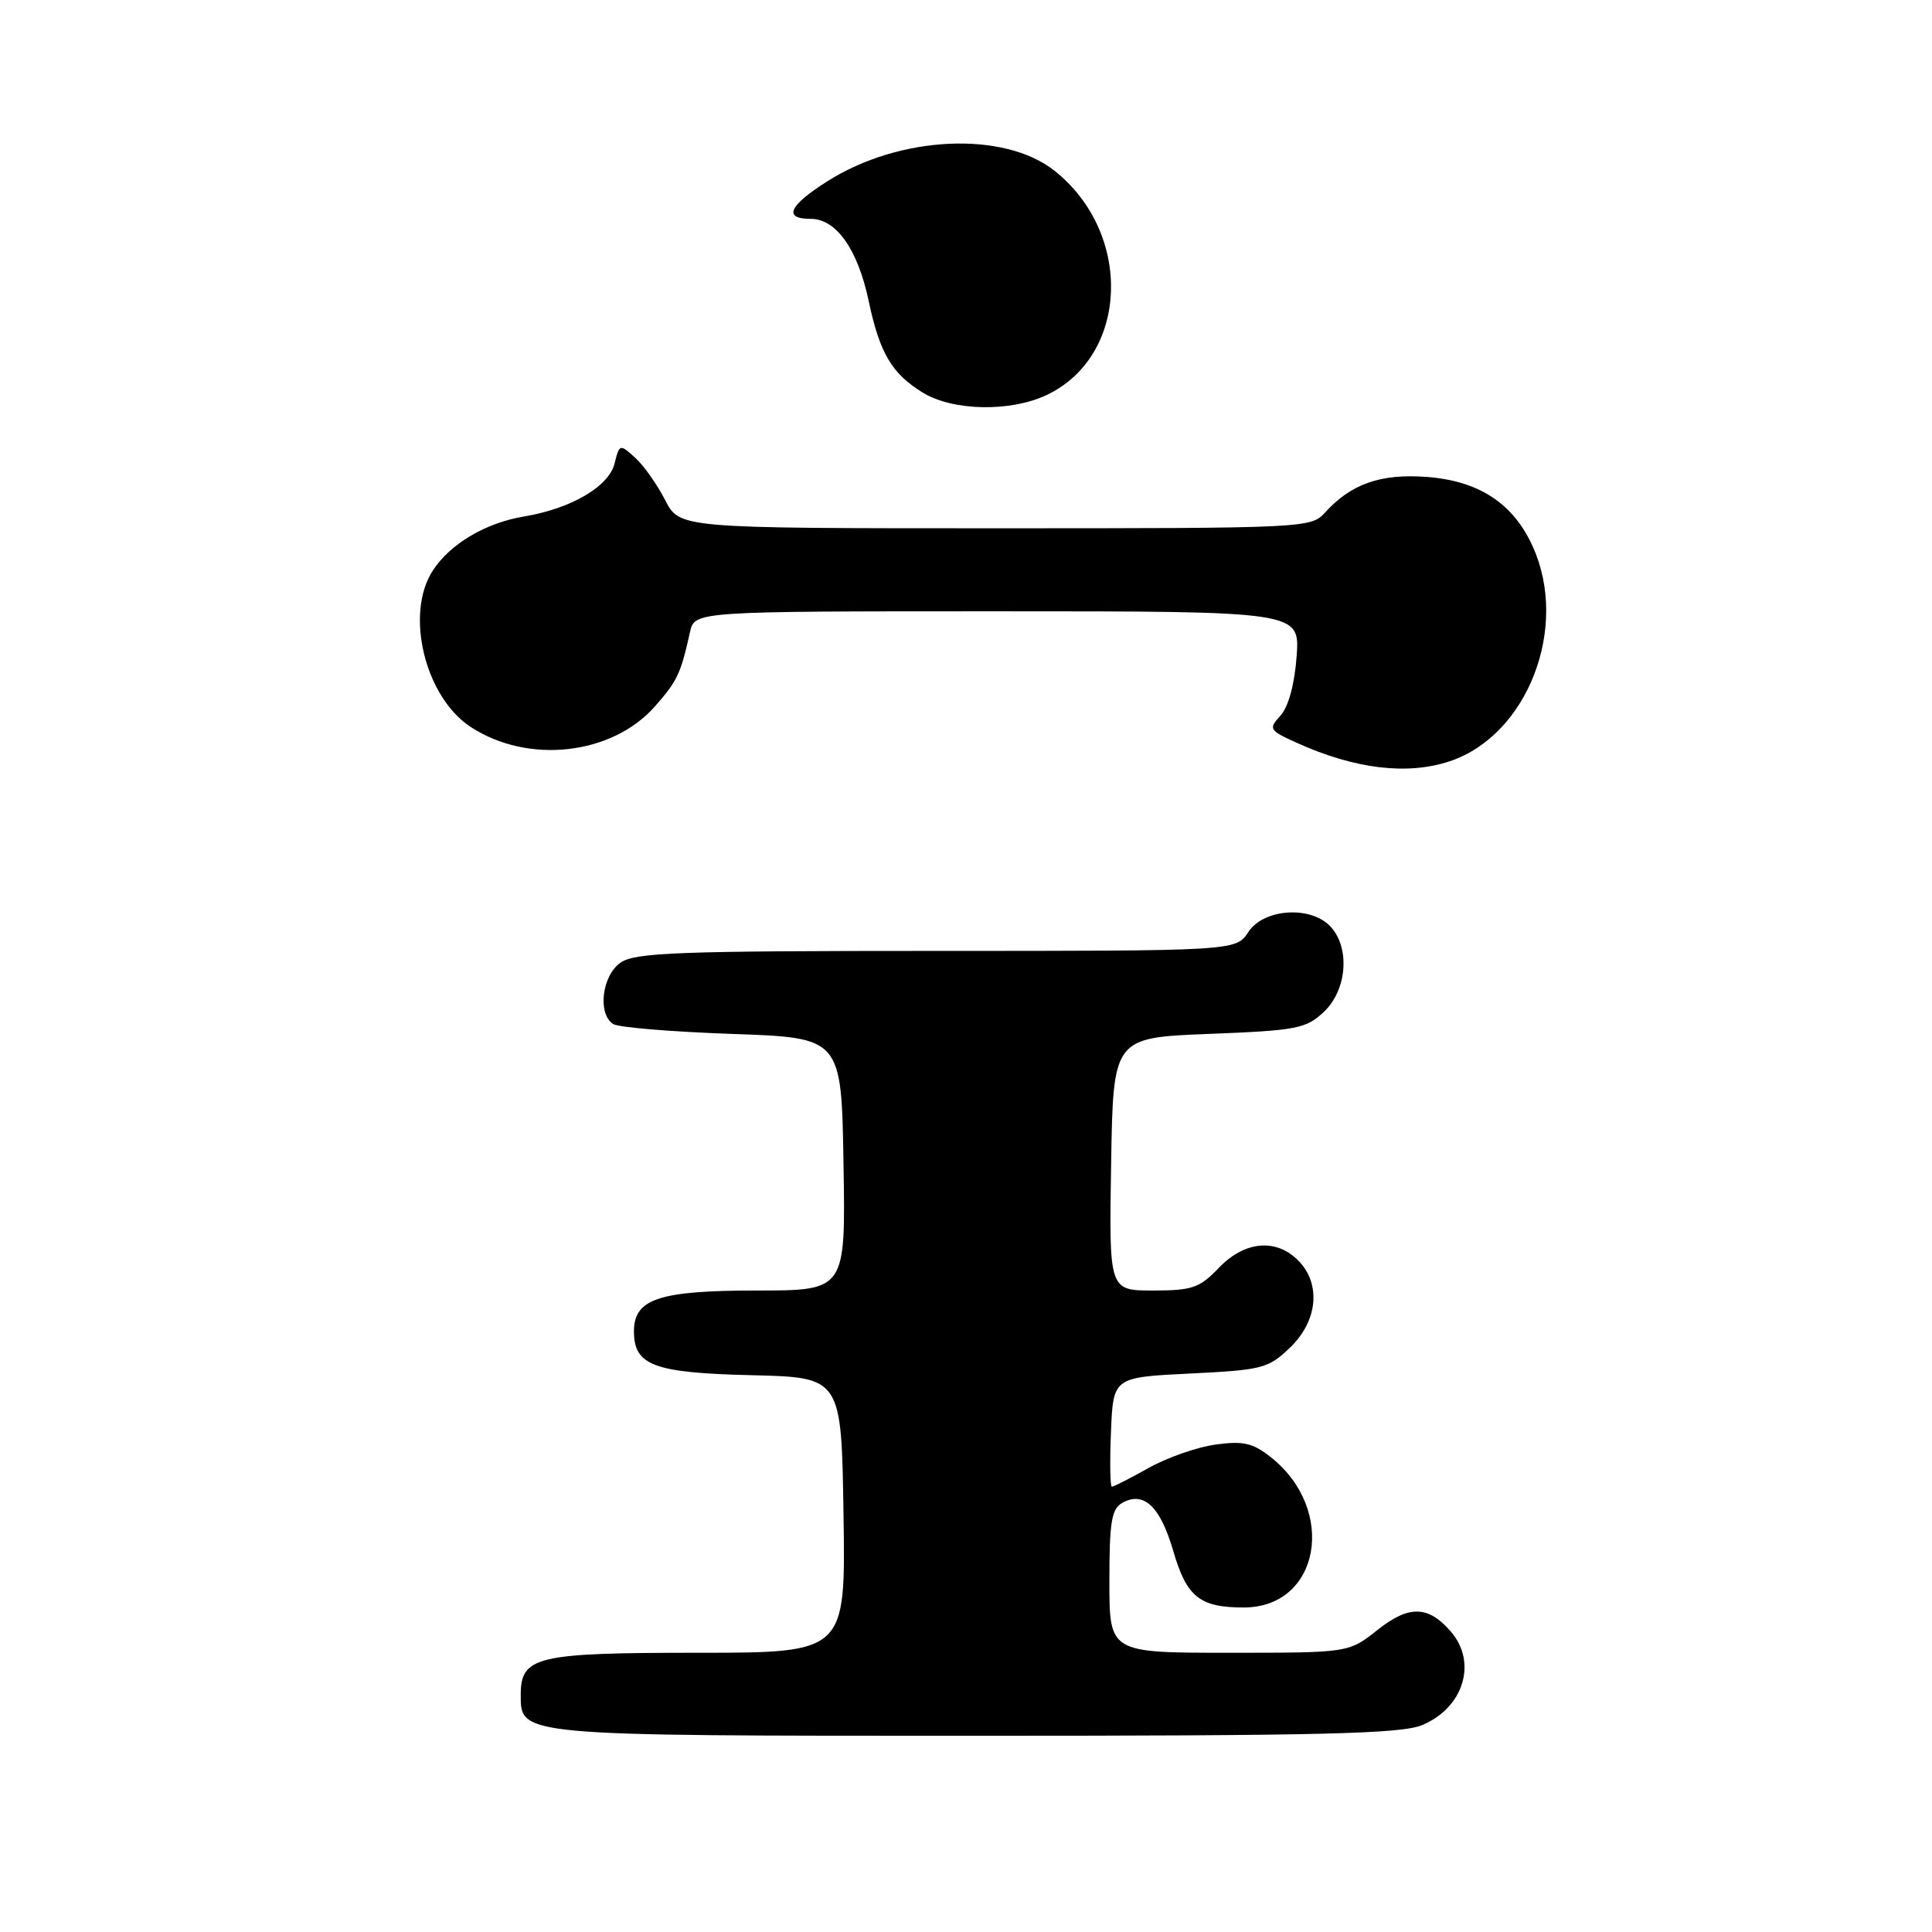 <?xml version="1.0" encoding="UTF-8" standalone="no"?>
<!DOCTYPE svg PUBLIC "-//W3C//DTD SVG 1.1//EN" "http://www.w3.org/Graphics/SVG/1.1/DTD/svg11.dtd" >
<svg xmlns="http://www.w3.org/2000/svg" xmlns:xlink="http://www.w3.org/1999/xlink" version="1.1" viewBox="0 0 256 256">
 <g >
 <path fill="currentColor"
d=" M 188.45 228.58 C 193.94 226.29 195.78 220.28 192.25 216.20 C 189.25 212.72 186.69 212.67 182.52 215.98 C 178.72 219.00 178.72 219.00 162.86 219.00 C 147.00 219.00 147.00 219.00 147.00 209.55 C 147.00 201.64 147.28 199.94 148.72 199.13 C 151.56 197.55 153.74 199.61 155.45 205.47 C 157.23 211.61 158.96 213.00 164.80 213.00 C 174.90 213.00 177.22 200.05 168.37 193.07 C 166.01 191.20 164.72 190.91 161.09 191.41 C 158.67 191.73 154.67 193.13 152.22 194.50 C 149.76 195.88 147.56 197.00 147.33 197.00 C 147.10 197.00 147.04 193.74 147.21 189.75 C 147.50 182.50 147.50 182.50 157.69 182.00 C 167.28 181.53 168.06 181.33 170.94 178.56 C 174.63 175.02 175.08 170.08 172.00 167.00 C 169.05 164.05 164.90 164.45 161.50 168.00 C 158.95 170.66 157.97 171.00 152.79 171.00 C 146.95 171.00 146.95 171.00 147.23 154.25 C 147.50 137.50 147.50 137.50 160.17 137.00 C 171.85 136.54 173.05 136.31 175.42 134.08 C 178.47 131.21 178.92 125.67 176.35 122.83 C 173.76 119.97 167.47 120.36 165.41 123.50 C 163.77 126.00 163.77 126.00 124.11 126.00 C 89.83 126.00 84.14 126.21 82.22 127.56 C 79.76 129.28 79.15 134.33 81.25 135.69 C 81.94 136.14 89.03 136.72 97.00 137.00 C 111.50 137.50 111.50 137.50 111.77 154.25 C 112.05 171.00 112.05 171.00 100.25 171.00 C 87.34 171.00 84.00 172.11 84.00 176.40 C 84.00 180.93 86.62 181.91 99.54 182.22 C 111.50 182.50 111.50 182.50 111.77 200.75 C 112.05 219.00 112.05 219.00 92.35 219.00 C 71.01 219.00 69.00 219.48 69.00 224.60 C 69.00 230.03 68.70 230.00 129.25 230.00 C 175.12 230.00 185.67 229.75 188.45 228.58 Z  M 192.10 100.87 C 202.43 97.42 207.96 83.10 203.09 72.40 C 200.49 66.67 195.94 63.70 188.98 63.19 C 182.91 62.75 179.01 64.13 175.59 67.90 C 173.72 69.97 173.10 70.00 131.87 70.00 C 90.04 70.00 90.04 70.00 88.13 66.25 C 87.07 64.19 85.29 61.66 84.15 60.64 C 82.13 58.81 82.08 58.82 81.43 61.43 C 80.66 64.48 75.67 67.40 69.42 68.44 C 64.36 69.28 59.66 72.06 57.37 75.57 C 53.62 81.28 56.28 92.33 62.36 96.32 C 69.98 101.31 81.11 100.06 86.81 93.57 C 89.77 90.20 90.19 89.29 91.43 83.75 C 92.04 81.00 92.04 81.00 132.14 81.00 C 172.24 81.00 172.24 81.00 171.81 86.96 C 171.54 90.66 170.73 93.64 169.68 94.81 C 168.05 96.60 168.15 96.76 171.88 98.45 C 179.56 101.91 186.49 102.74 192.10 100.87 Z  M 138.69 52.34 C 149.57 47.18 150.16 30.94 139.76 22.65 C 133.06 17.31 119.21 17.94 109.63 24.02 C 104.50 27.27 103.74 29.00 107.43 29.00 C 110.80 29.00 113.65 33.03 115.09 39.81 C 116.56 46.80 118.17 49.52 122.30 52.04 C 126.29 54.47 133.91 54.61 138.69 52.34 Z "/>
</g>
</svg>